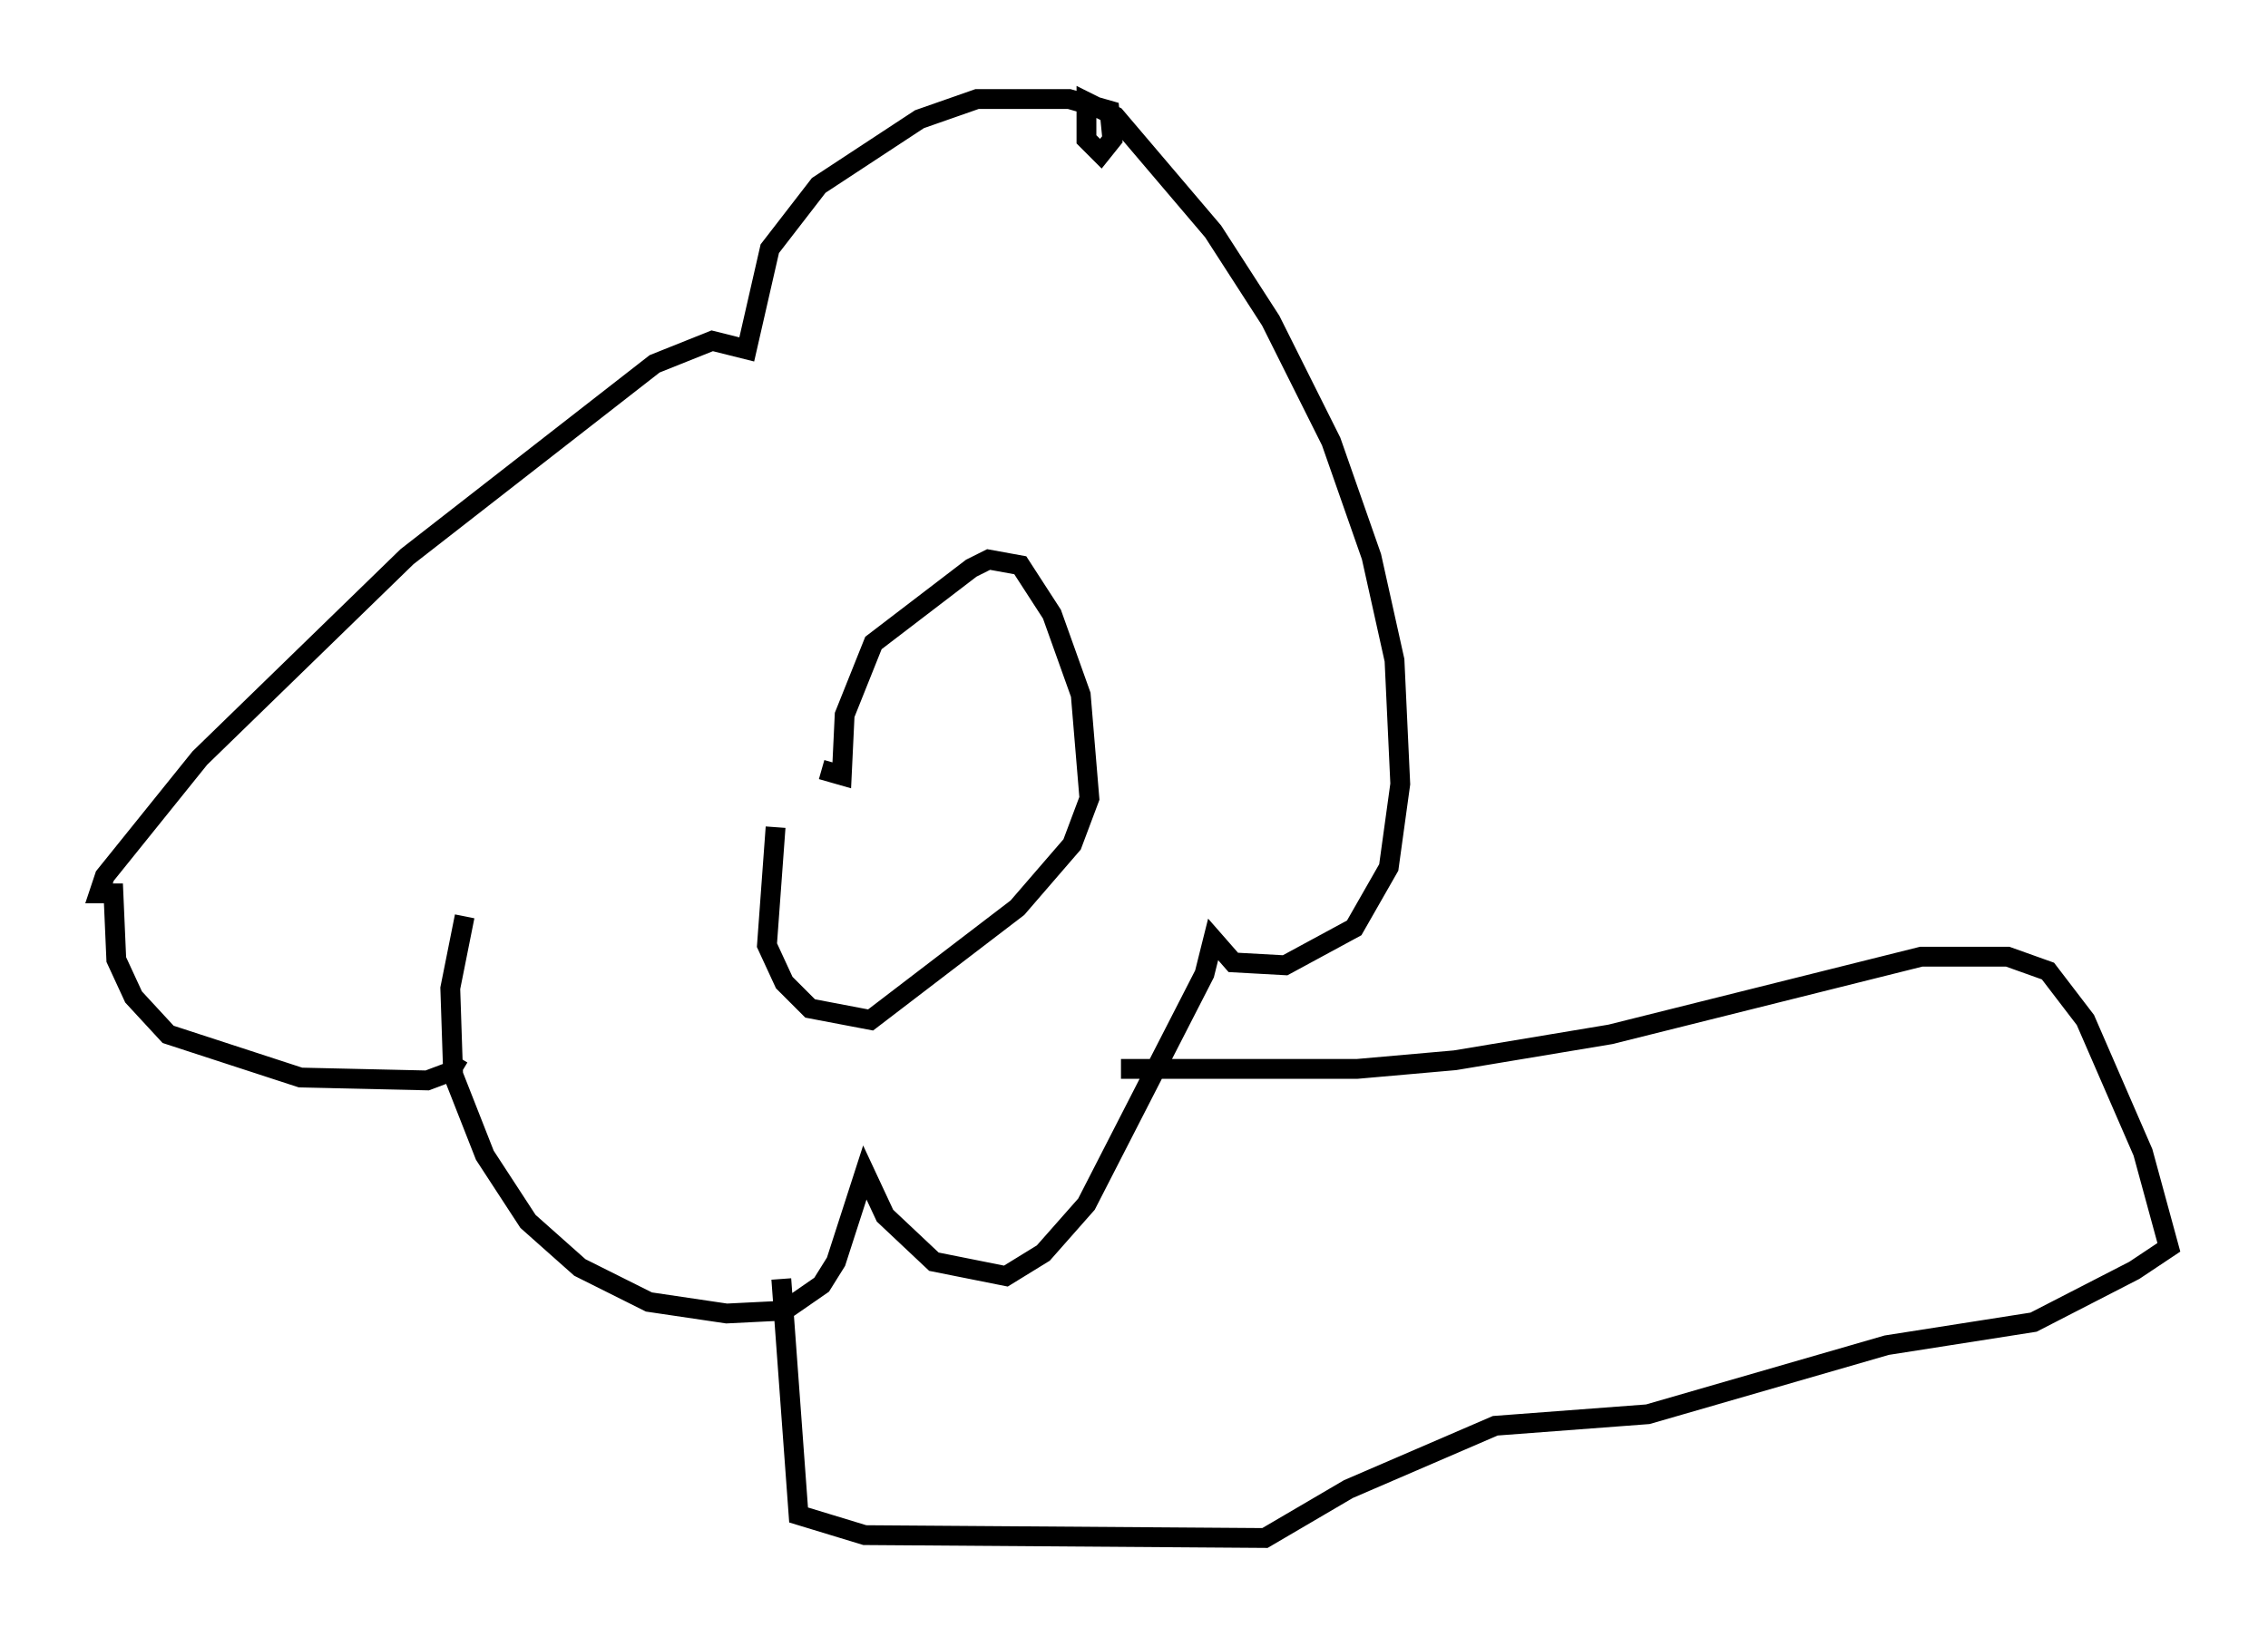 <?xml version="1.0" encoding="utf-8" ?>
<svg baseProfile="full" height="82.626" version="1.1" width="114.436" xmlns="http://www.w3.org/2000/svg" xmlns:ev="http://www.w3.org/2001/xml-events" xmlns:xlink="http://www.w3.org/1999/xlink"><defs /><rect fill="white" height="82.626" width="114.436" x="0" y="0" /><path d="M40.296, 37.827 m-1.162, 3.922 l-0.436, 5.955 0.872, 1.888 l1.307, 1.307 3.05, 0.581 l7.408, -5.665 2.76, -3.196 l0.872, -2.324 -0.436, -5.229 l-1.453, -4.067 -1.598, -2.469 l-1.598, -0.291 -0.872, 0.436 l-4.939, 3.777 -1.453, 3.631 l-0.145, 3.05 -1.017, -0.291 m-18.011, 7.408 l-0.726, 3.631 0.145, 4.358 l1.598, 4.067 2.179, 3.341 l2.615, 2.324 3.486, 1.743 l3.922, 0.581 2.905, -0.145 l1.888, -1.307 0.726, -1.162 l1.453, -4.503 1.017, 2.179 l2.469, 2.324 3.631, 0.726 l1.888, -1.162 2.179, -2.469 l5.955, -11.62 0.436, -1.743 l1.017, 1.162 2.615, 0.145 l3.486, -1.888 1.743, -3.05 l0.581, -4.212 -0.291, -6.246 l-1.162, -5.229 -2.034, -5.81 l-3.05, -6.101 -2.905, -4.503 l-4.939, -5.81 -1.453, -0.726 l0.0, 1.888 0.726, 0.726 l0.581, -0.726 -0.145, -1.453 l-2.034, -0.581 -4.648, 0.0 l-2.905, 1.017 -5.084, 3.341 l-2.469, 3.196 -1.162, 5.084 l-1.743, -0.436 -2.905, 1.162 l-12.492, 9.732 -10.458, 10.168 l-4.793, 5.955 -0.291, 0.872 l0.726, 0.0 0.145, 3.341 l0.872, 1.888 1.743, 1.888 l6.682, 2.179 6.391, 0.145 l1.162, -0.436 0.436, -0.726 m16.268, 11.184 l0.872, 11.911 3.341, 1.017 l20.19, 0.145 4.212, -2.469 l7.408, -3.196 7.698, -0.581 l12.056, -3.486 7.408, -1.162 l5.084, -2.615 1.743, -1.162 l-1.307, -4.793 -2.905, -6.682 l-1.888, -2.469 -2.034, -0.726 l-4.358, 0.0 -15.687, 3.922 l-7.844, 1.307 -4.939, 0.436 l-11.911, 0.0 " fill="none" stroke="black" stroke-width="1" /></svg>